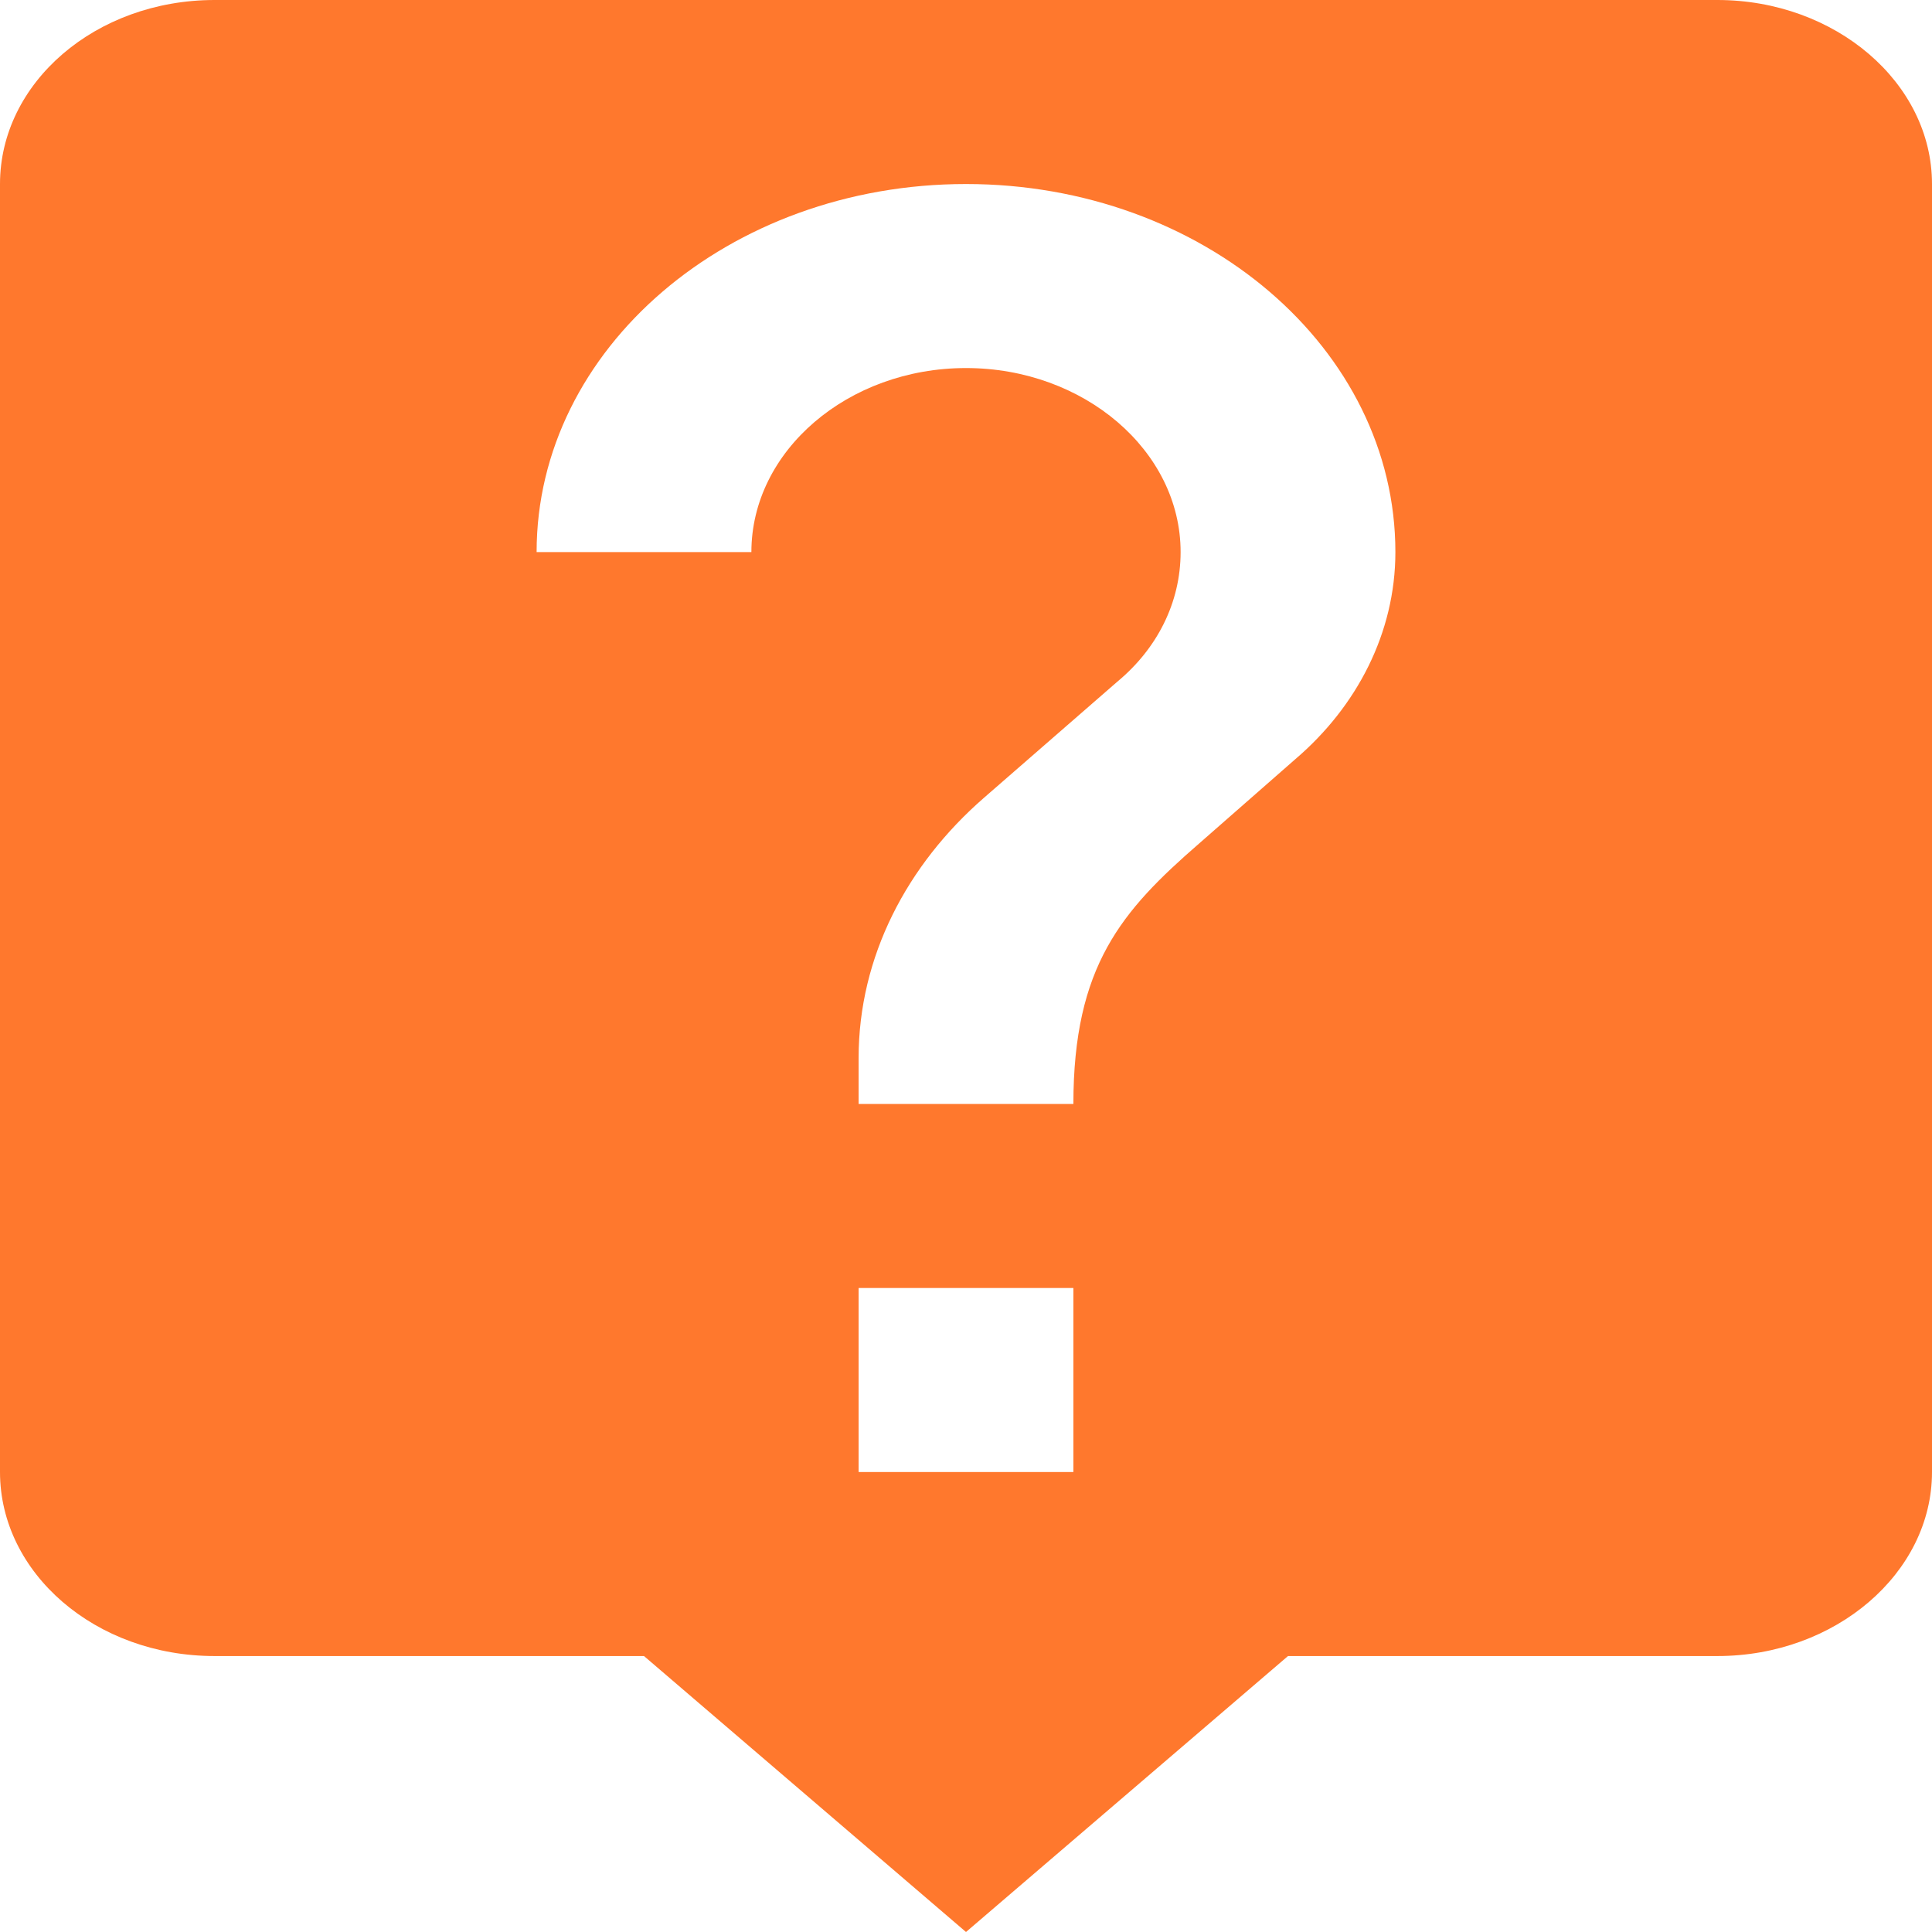 <svg width="12" height="12" viewBox="0 0 12 12" fill="none" xmlns="http://www.w3.org/2000/svg">
<path d="M10.667 0H1.333C0.593 0 0 0.514 0 1.143V9.143C0 9.771 0.593 10.286 1.333 10.286H4L6 12L8 10.286H10.667C11.4 10.286 12 9.771 12 9.143V1.143C12 0.514 11.4 0 10.667 0ZM6.667 9.143H5.333V8H6.667V9.143ZM8.047 4.714L7.447 5.24C6.967 5.657 6.667 6 6.667 6.857H5.333V6.571C5.333 5.943 5.633 5.371 6.113 4.954L6.94 4.234C7.187 4.029 7.333 3.743 7.333 3.429C7.333 2.8 6.733 2.286 6 2.286C5.267 2.286 4.667 2.8 4.667 3.429H3.333C3.333 2.166 4.527 1.143 6 1.143C7.473 1.143 8.667 2.166 8.667 3.429C8.667 3.931 8.427 4.389 8.047 4.714Z" fill="#FF782D"/>
</svg>
